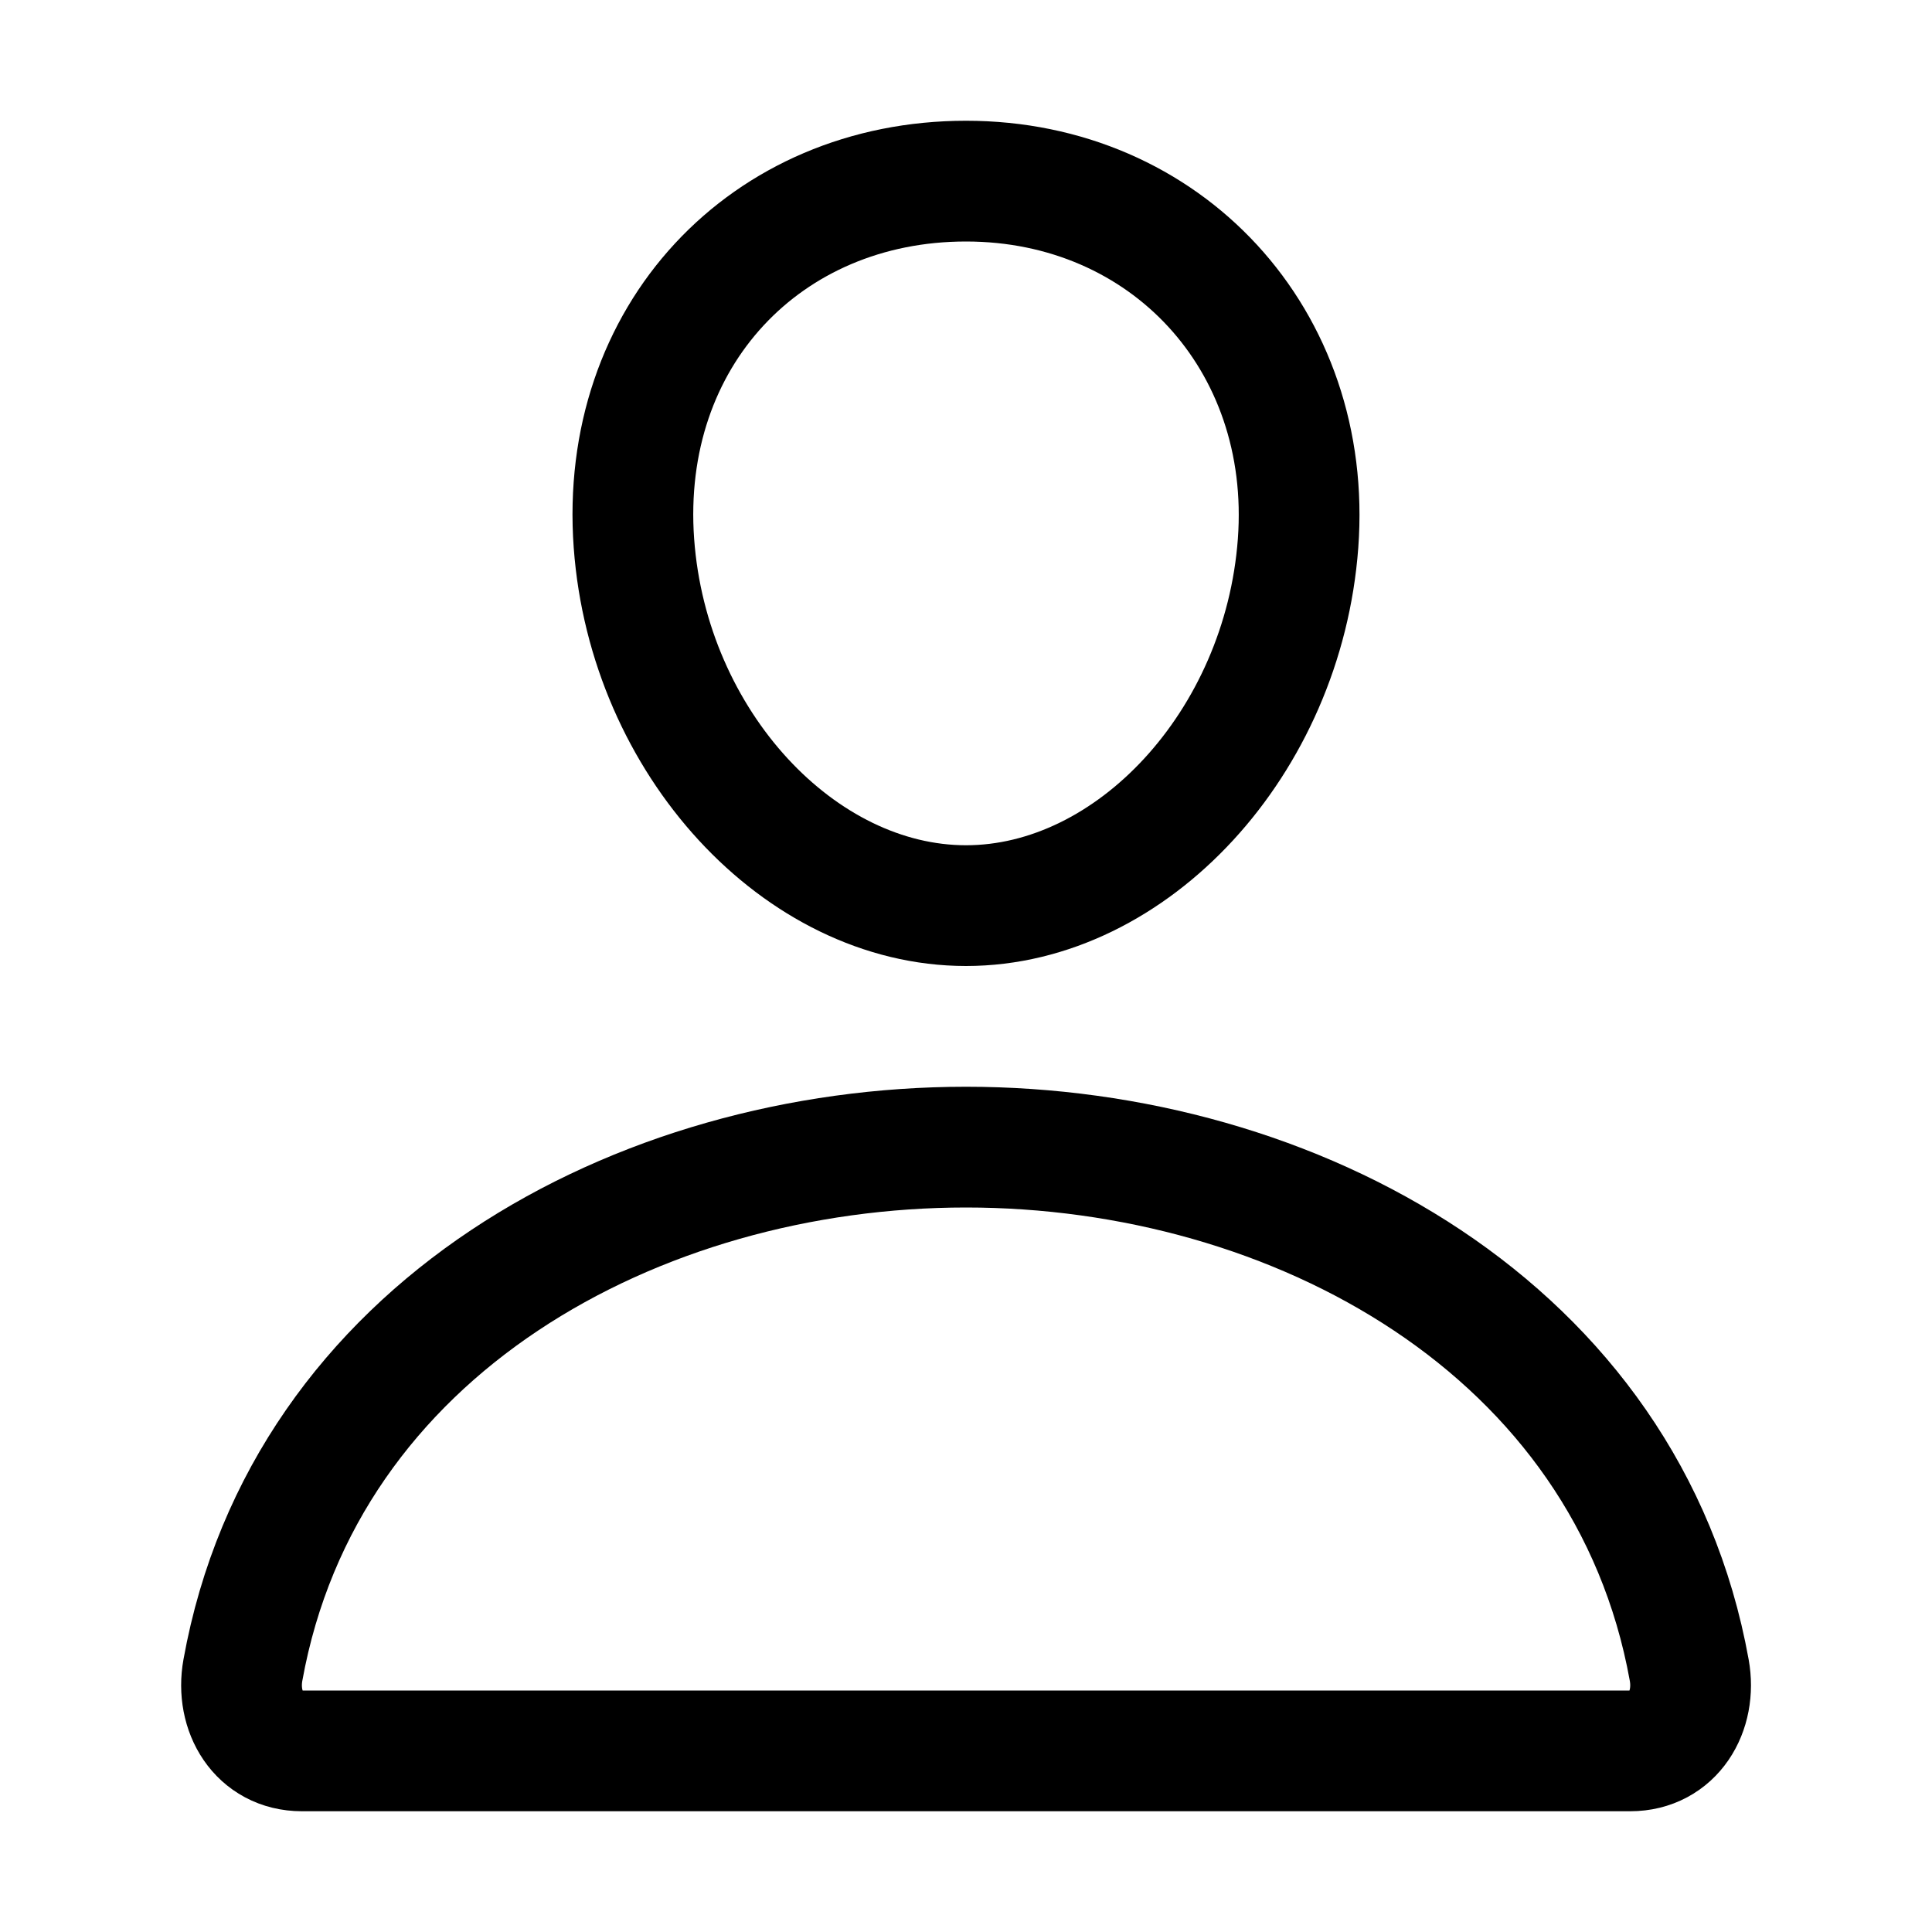 <!-- Generated by IcoMoon.io -->
<svg version="1.1" xmlns="http://www.w3.org/2000/svg" width="32" height="32" viewBox="0 0 32 32">
<title>user_profile_avatar_man_male</title>
<path fill="none" stroke-linejoin="round" stroke-linecap="round" stroke-miterlimit="4" stroke-width="2" stroke="#000" d="M21.5 9c-0.245 3.304-2.75 6-5.5 6s-5.259-2.695-5.5-6c-0.25-3.438 2.188-6 5.5-6s5.75 2.625 5.5 6z"></path>
<path fill="none" stroke-linejoin="miter" stroke-linecap="butt" stroke-miterlimit="10" stroke-width="2" stroke="#000" d="M16 19c-5.438 0-10.956 3-11.977 8.663-0.123 0.683 0.263 1.337 0.978 1.337h22c0.715 0 1.101-0.655 0.978-1.337-1.022-5.663-6.541-8.663-11.978-8.663z"></path>
</svg>
